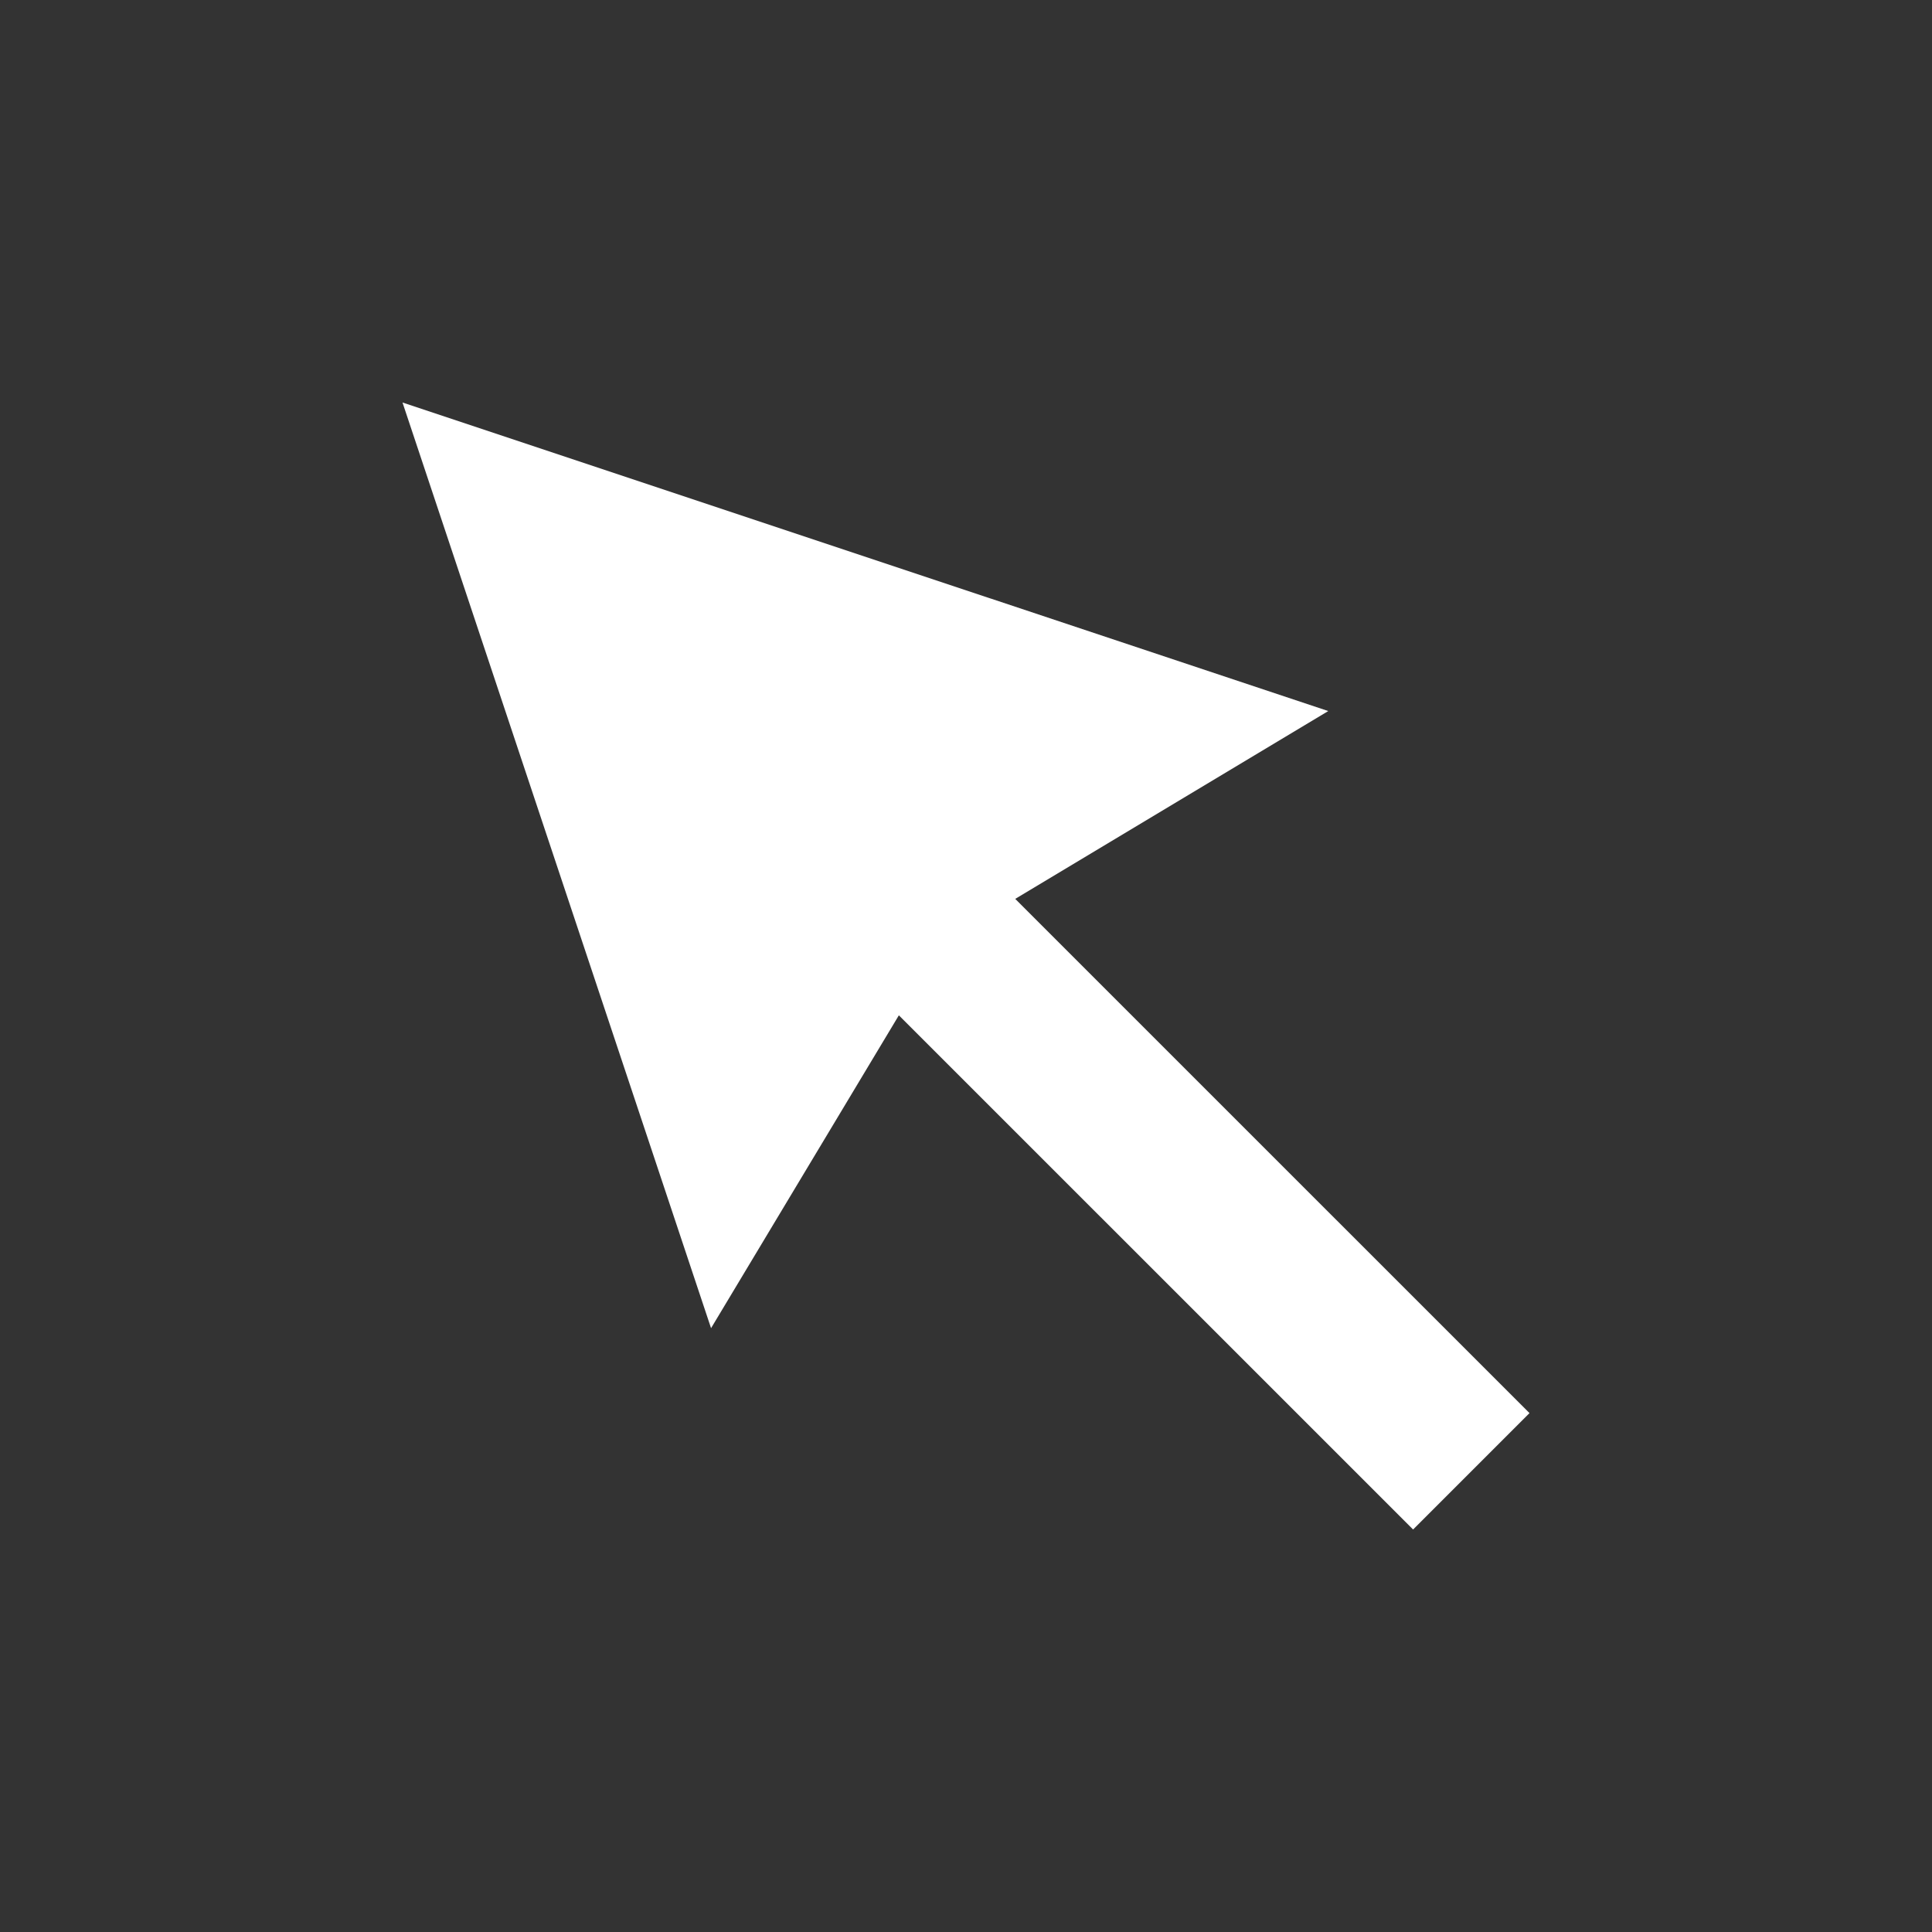 <svg width="24" height="24" viewBox="0 0 24 24" fill="none" xmlns="http://www.w3.org/2000/svg">
<rect x="0" y="0" width="24" height="24" fill="#333333" stroke="none"/>
<path d="M5 5L16.5 8.833L11.709 11.708L8.833 16.499L5 5Z" fill="white"/>
<path d="M8.533 9.98L9.979 8.534L19 17.554L17.554 19L8.533 9.98Z" fill="white"/>
</svg>

